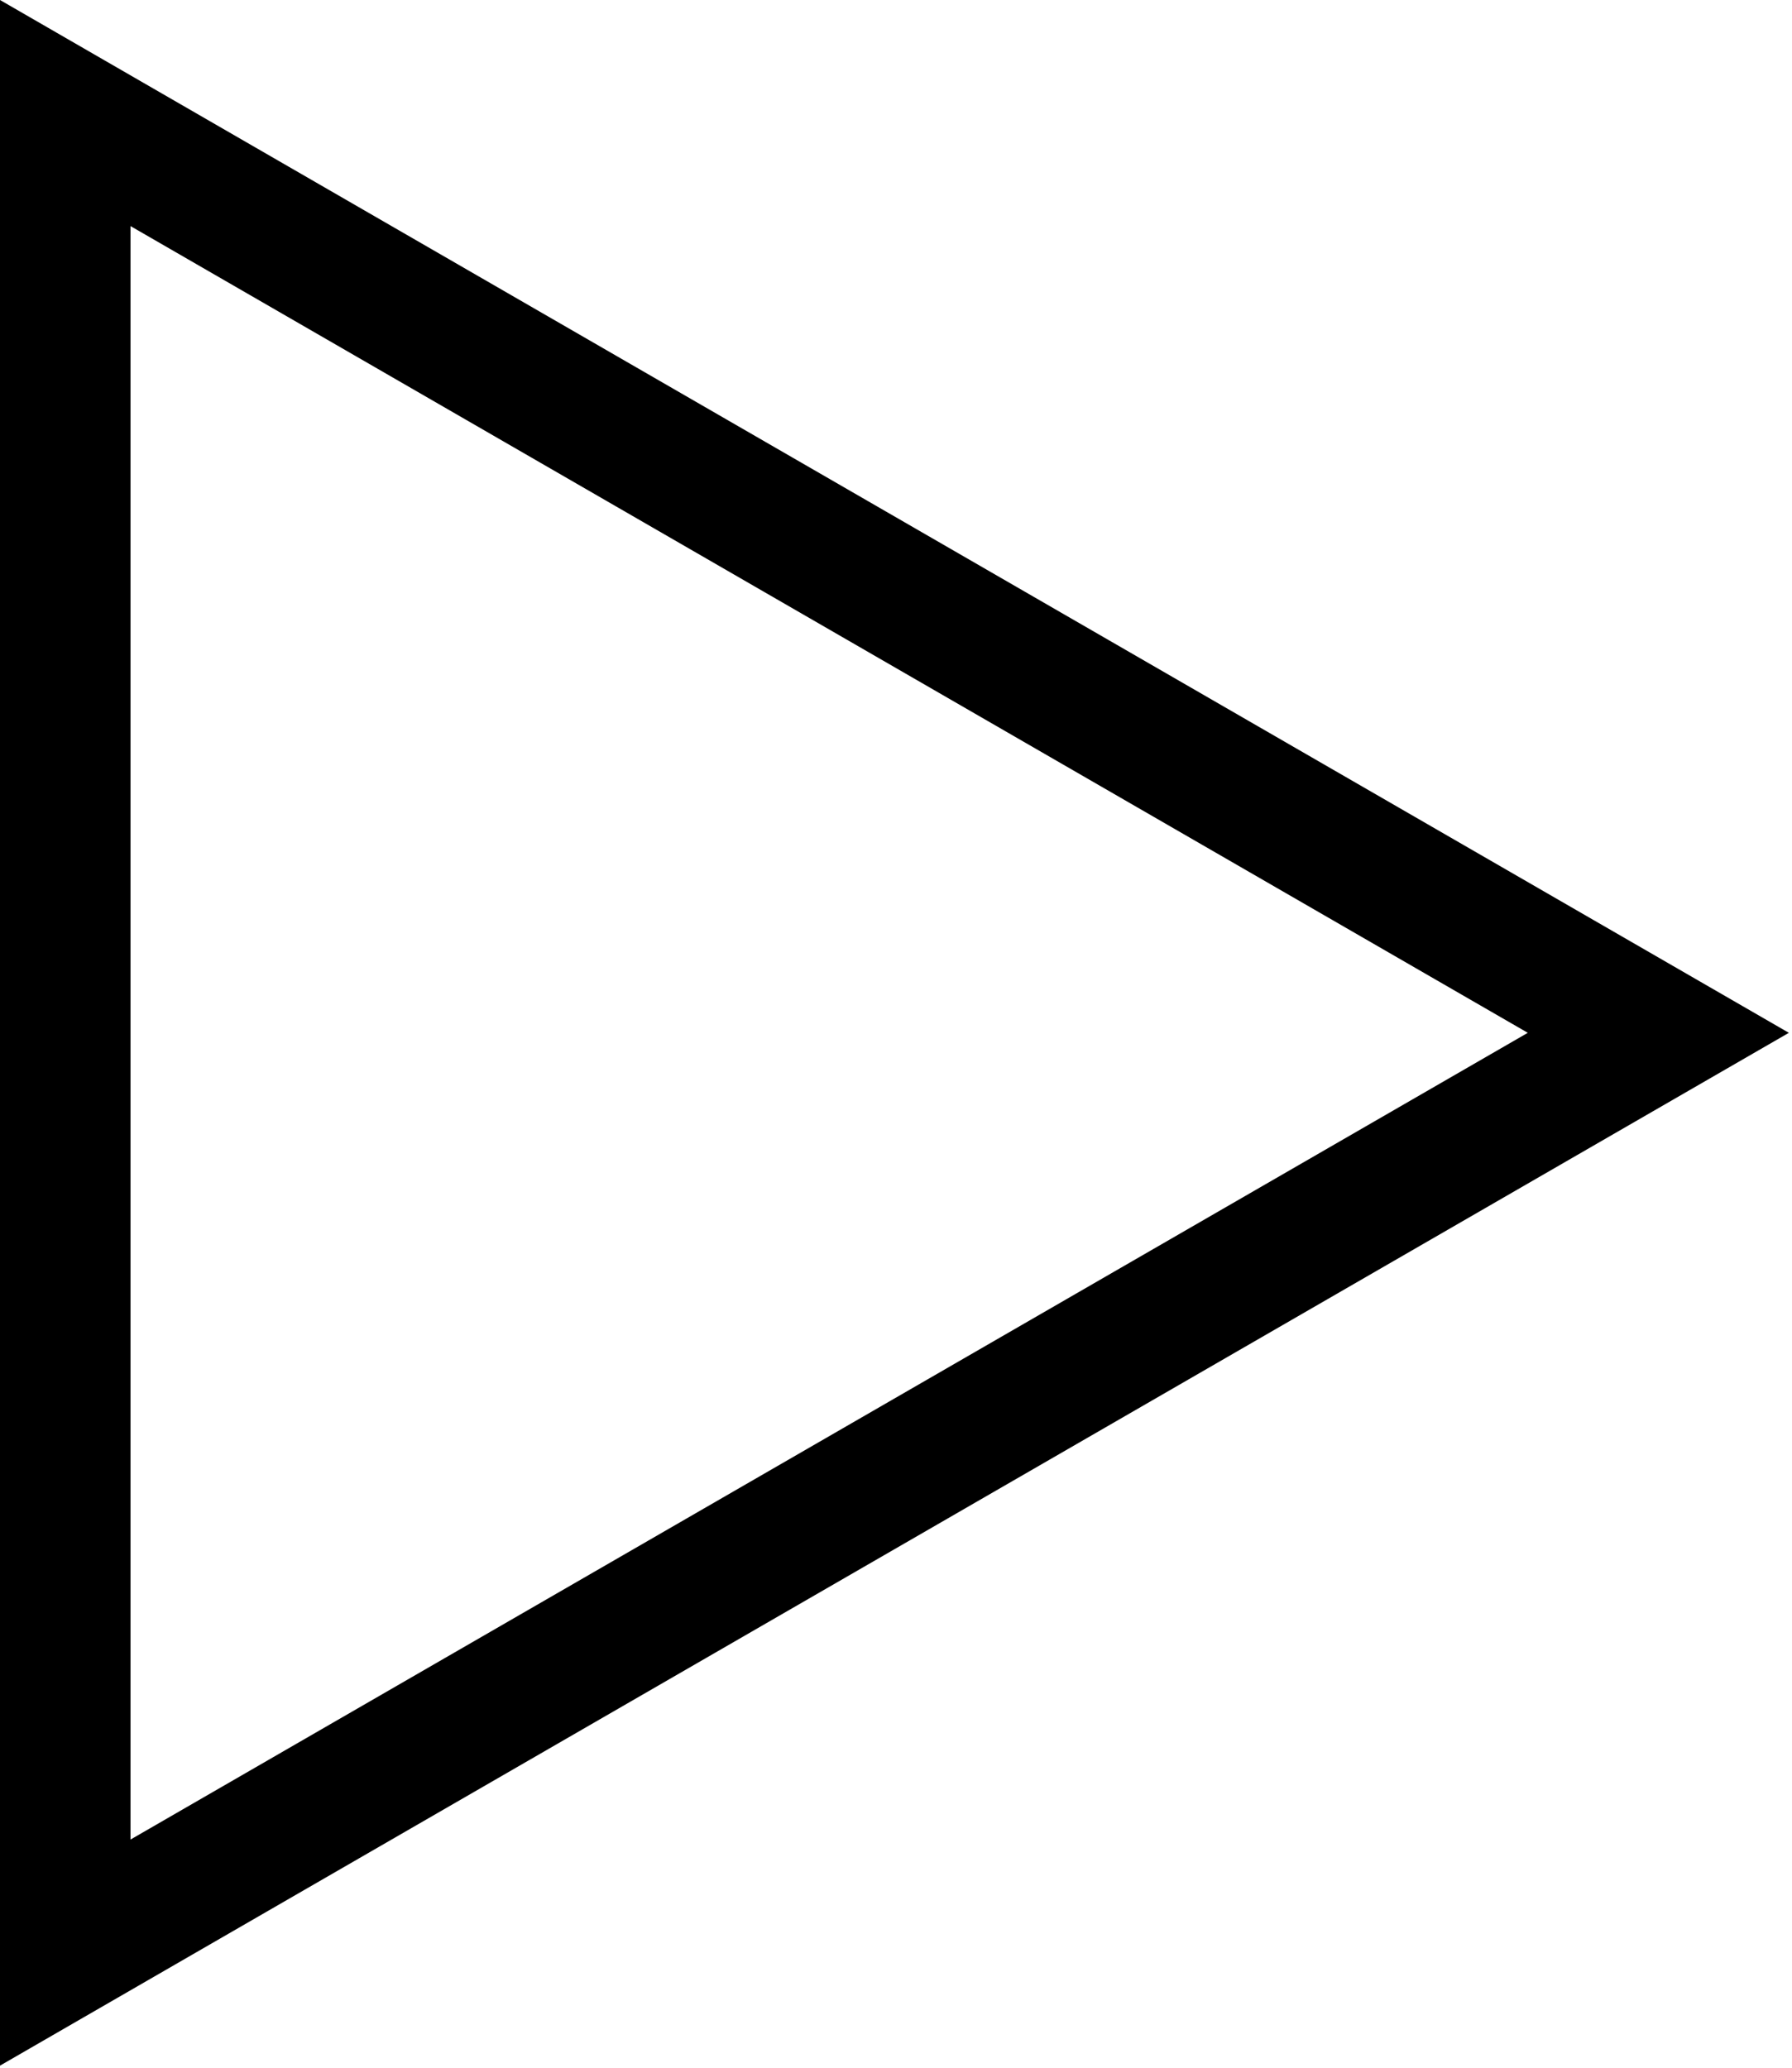 <?xml version="1.0" encoding="UTF-8" standalone="no"?>
<!DOCTYPE svg PUBLIC "-//W3C//DTD SVG 1.1//EN" "http://www.w3.org/Graphics/SVG/1.1/DTD/svg11.dtd">
<svg width="100%" height="100%" viewBox="0 0 429 495" version="1.1" xmlns="http://www.w3.org/2000/svg" xmlns:xlink="http://www.w3.org/1999/xlink" xml:space="preserve">
    <path d="M428.25,247.25l-428.25,247.251l0,-494.501c142.75,82.417 285.5,164.834 428.25,247.25Zm-397,193.124l334.5,-193.124l-334.5,-193.123l0,386.247Z" style="fill:#000;"/>
</svg>
